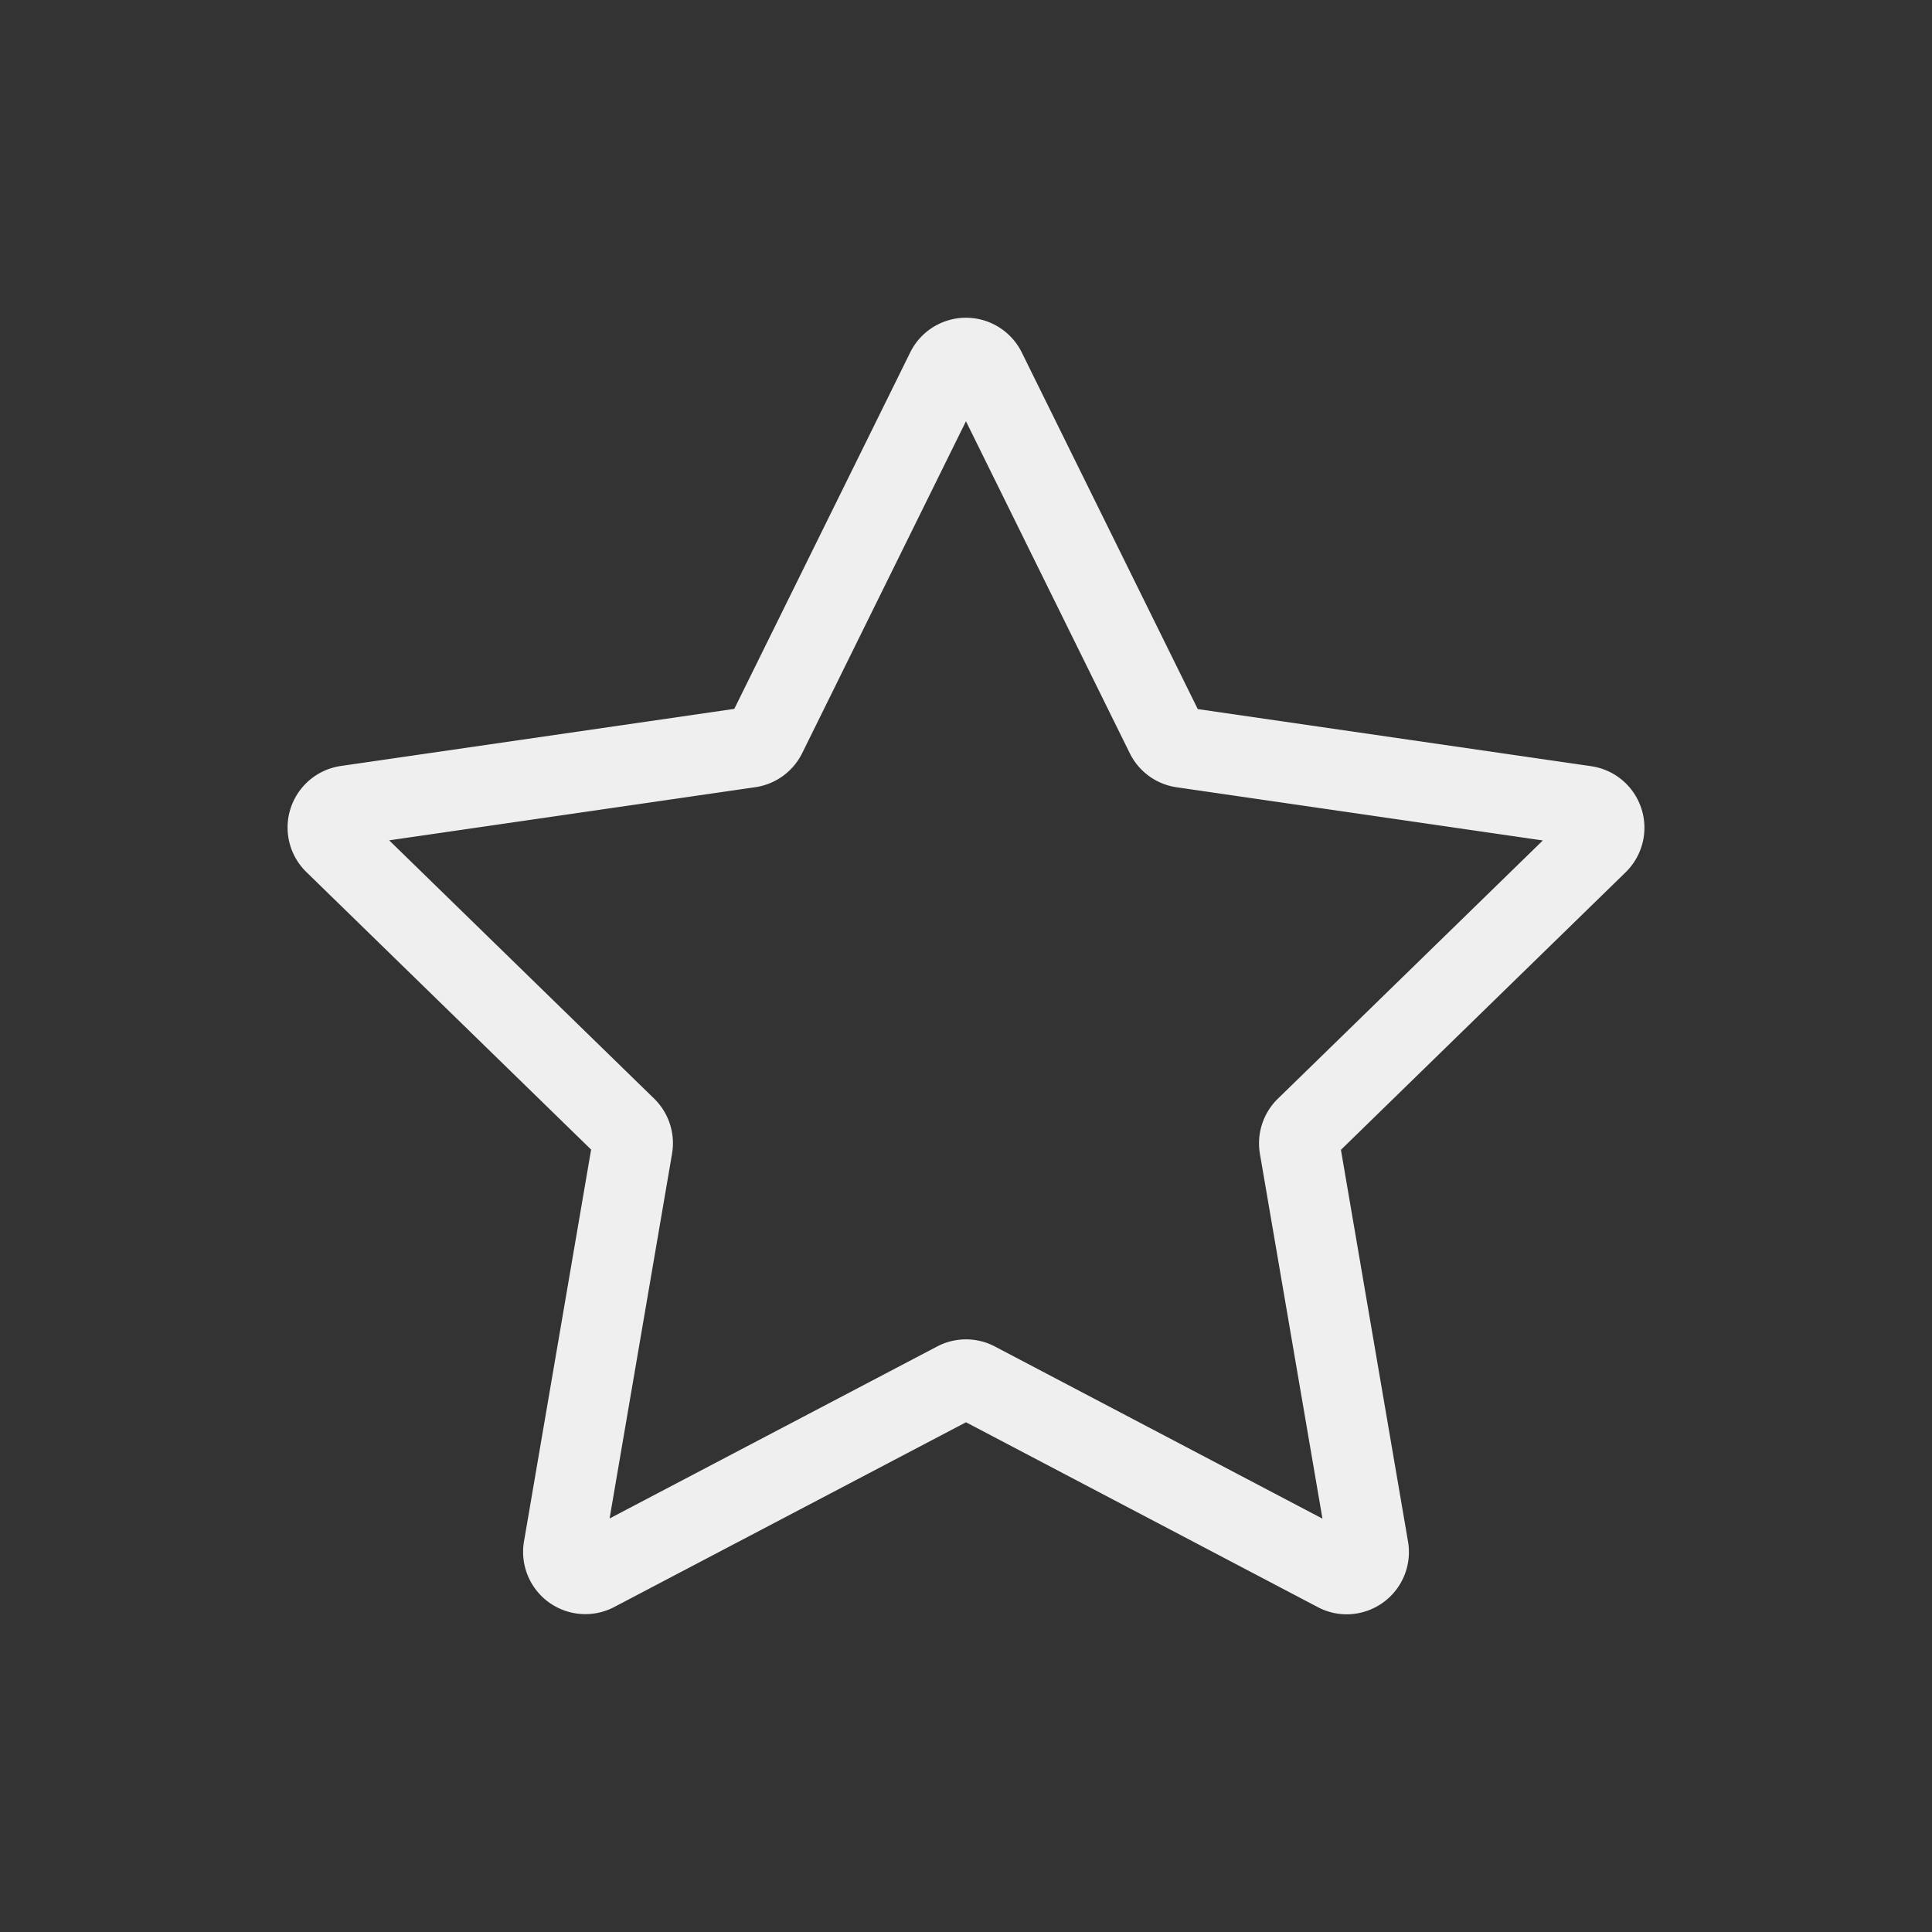 <svg id="Layer_1" data-name="Layer 1" xmlns="http://www.w3.org/2000/svg" width="48" height="48" viewBox="0 0 48 48"><rect x="0" y="0" width="48" height="48" fill="#333333" stroke="none"/><defs><style>.cls-1{fill:none;}.cls-2{fill:#f0efef;}</style></defs><rect class="cls-1" y="-0.093" width="48" height="48"/><g id="Path_4" data-name="Path 4"><path class="cls-2" d="M33.455,40.107a1.527,1.527,0,0,1-.712-.177L24,35.336l-8.742,4.591a1.546,1.546,0,0,1-2.239-1.634l1.667-9.732L7.612,21.666a1.544,1.544,0,0,1-.029-2.184,1.547,1.547,0,0,1,.89-.452l9.77-1.418,4.371-8.856a1.544,1.544,0,0,1,2.071-.701,1.55,1.55,0,0,1,.704.708l4.369,8.854,9.774,1.419a1.545,1.545,0,0,1,1.307,1.753,1.55,1.55,0,0,1-.454.886l-7.07,6.892L34.982,38.3a1.546,1.546,0,0,1-1.262,1.784A1.527,1.527,0,0,1,33.455,40.107ZM14.99,38.632l-.001.003Zm9.009-5.356a1.545,1.545,0,0,1,.722.179L32.856,37.73l-1.554-9.065a1.55,1.55,0,0,1,.44-1.362l6.589-6.422L29.235,19.56a1.545,1.545,0,0,1-1.164-.842l-4.072-8.252L19.93,18.712a1.548,1.548,0,0,1-1.167.846l-9.094,1.32,6.585,6.419a1.548,1.548,0,0,1,.444,1.36l-1.553,9.069,8.136-4.272A1.544,1.544,0,0,1,23.999,33.276ZM39.246,21.015h0ZM8.759,21.01h0Zm30.233-.771-.003.003ZM9.006,20.231l.003.002Zm20.515-2.65.002.001Zm-11.043-.003h0Z"/></g></svg>